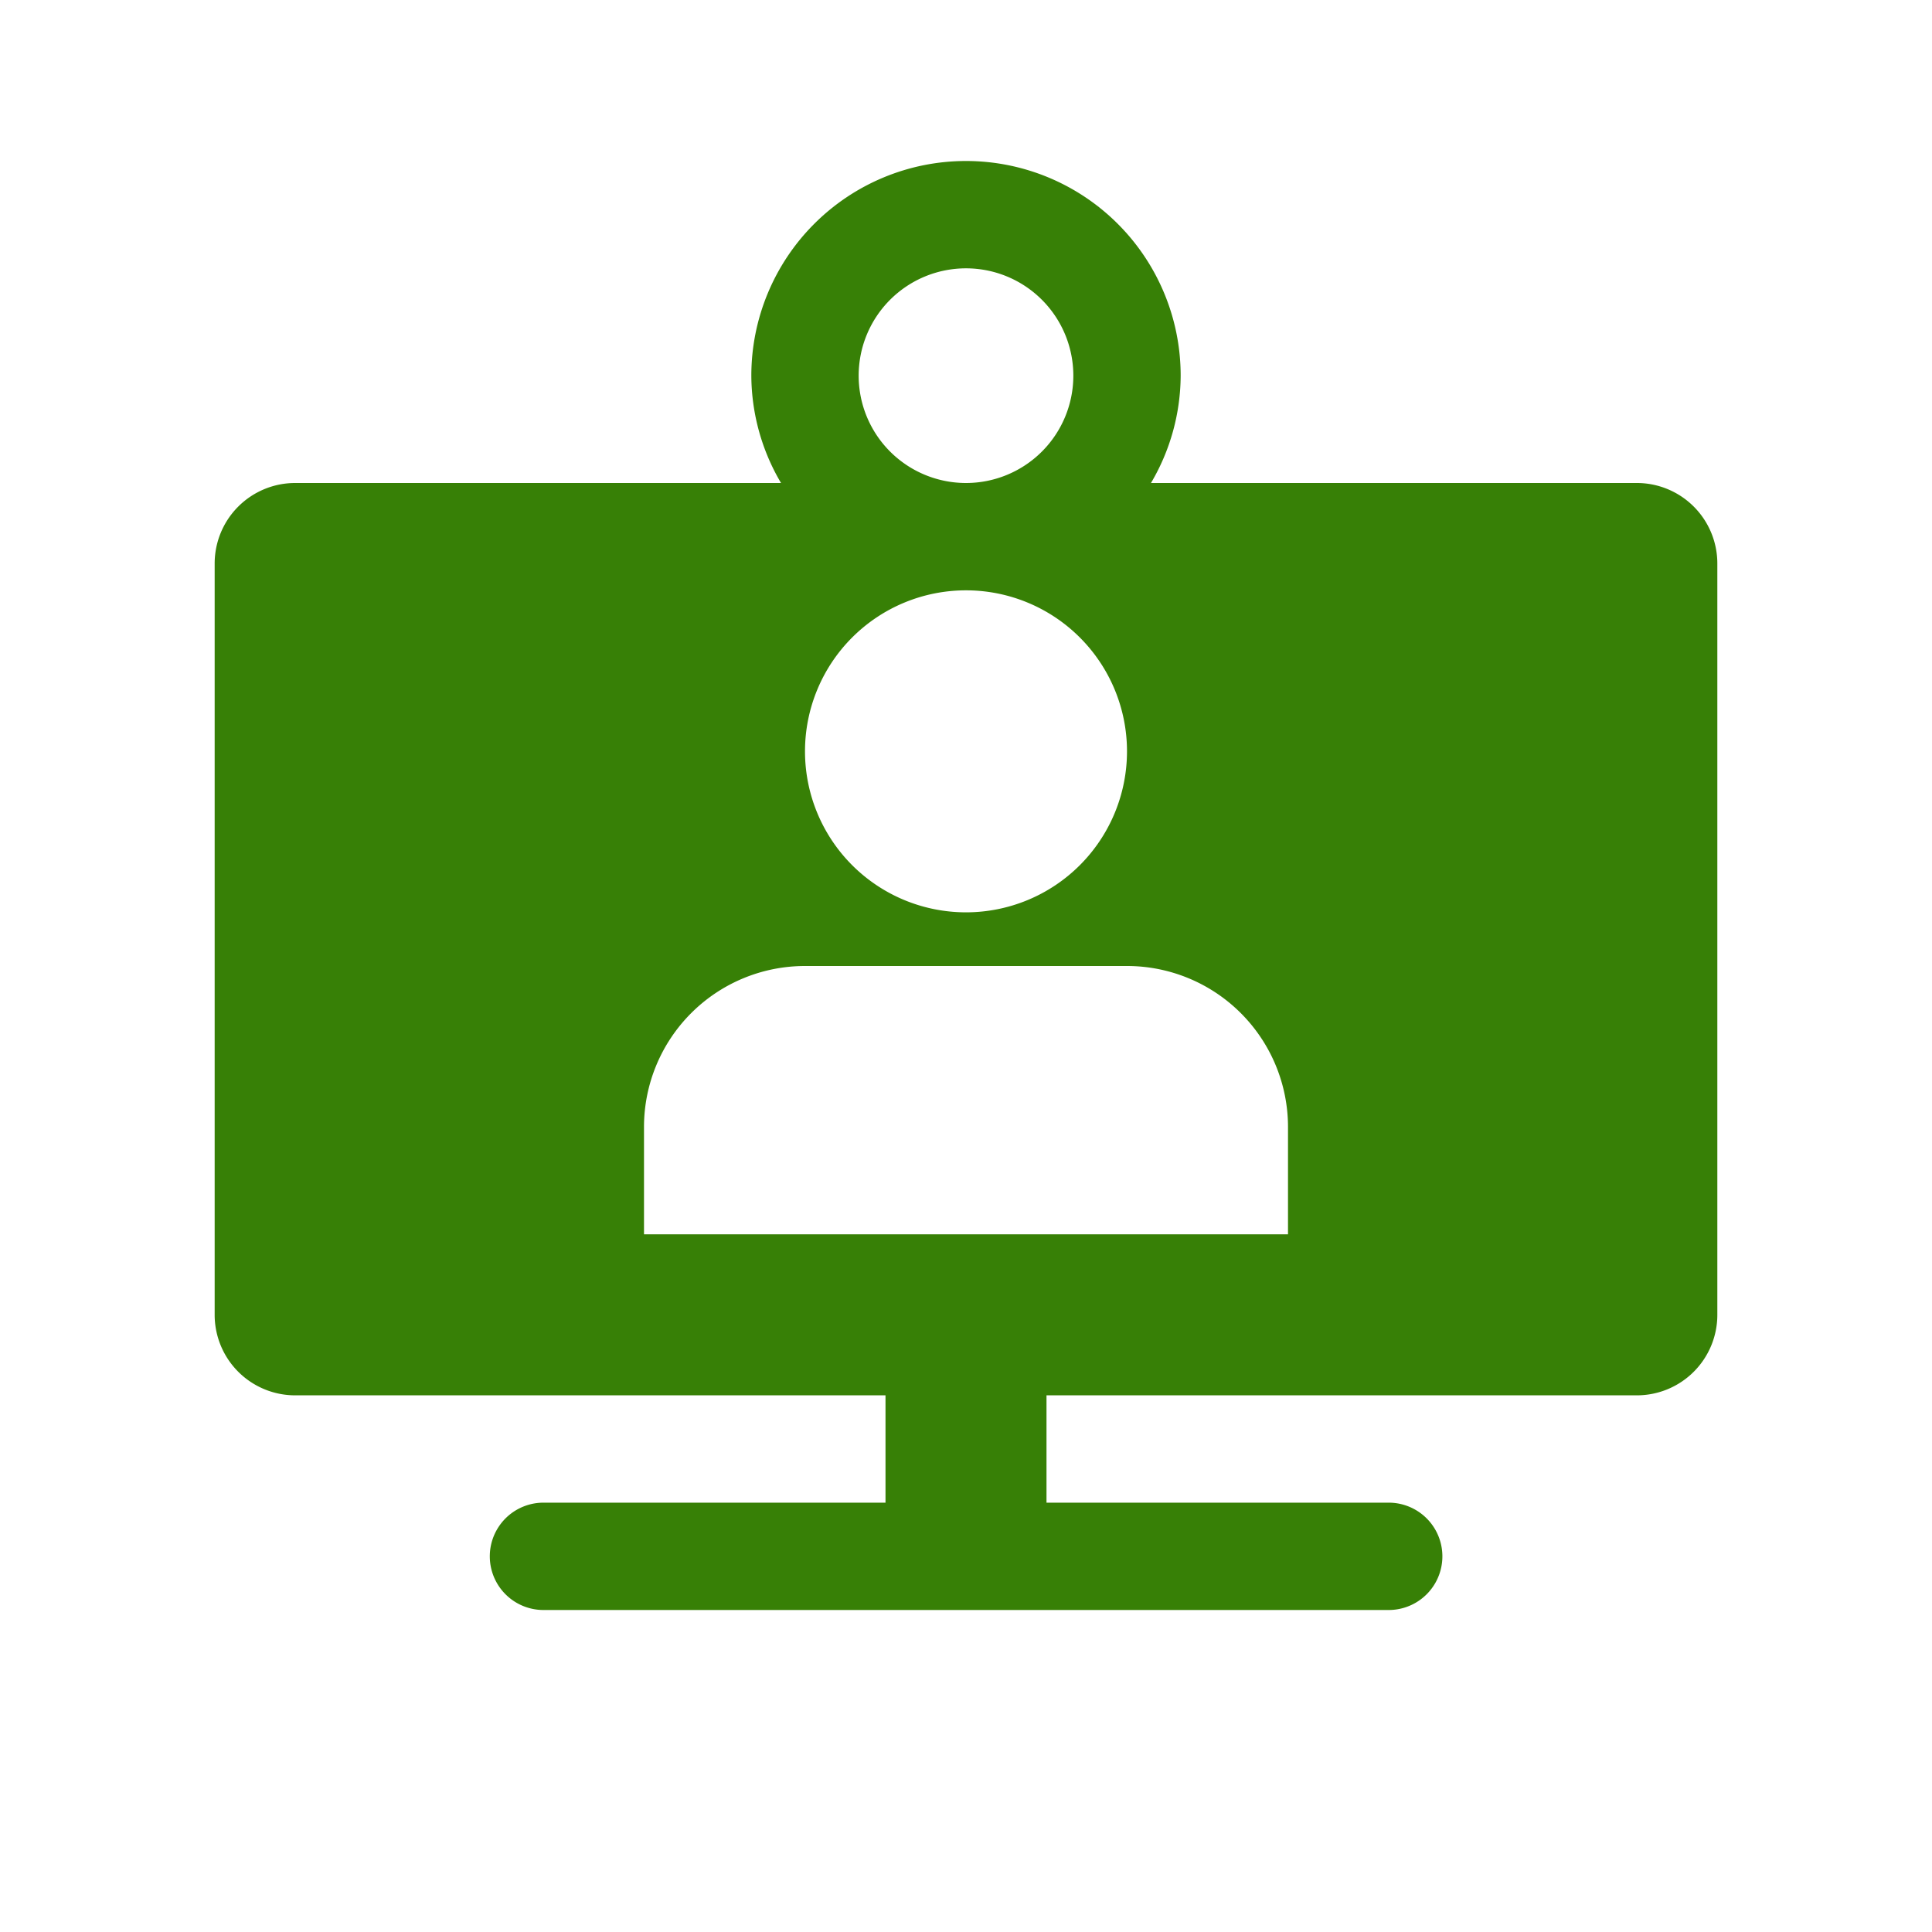<svg xmlns="http://www.w3.org/2000/svg" viewBox="0 0 108 108">
  <title>video_conference</title>
  <g id="Layer_2" data-name="Layer 2">
    <g id="Icons">
      <g>
        <circle cx="54" cy="54" r="54" style="fill: #fff;opacity: 0"/>
        <path d="M91.5,27H64.34A11.88,11.88,0,0,0,66,21a12,12,0,0,0-24,0,11.88,11.88,0,0,0,1.66,6H16.5A4.5,4.5,0,0,0,12,31.5v42A4.5,4.5,0,0,0,16.5,78h33v6H30.38a3,3,0,1,0,0,6H77.63a3,3,0,1,0,0-6H58.5V78h33A4.5,4.5,0,0,0,96,73.5v-42A4.5,4.5,0,0,0,91.5,27ZM54,15a6,6,0,1,1-6,6A6,6,0,0,1,54,15Zm0,18a9,9,0,1,1-9,9A9,9,0,0,1,54,33ZM72,69H36V63a9,9,0,0,1,9-9H63a9,9,0,0,1,9,9Z" style="fill: #378006"/>
      </g>
    </g>
  </g>
</svg>
